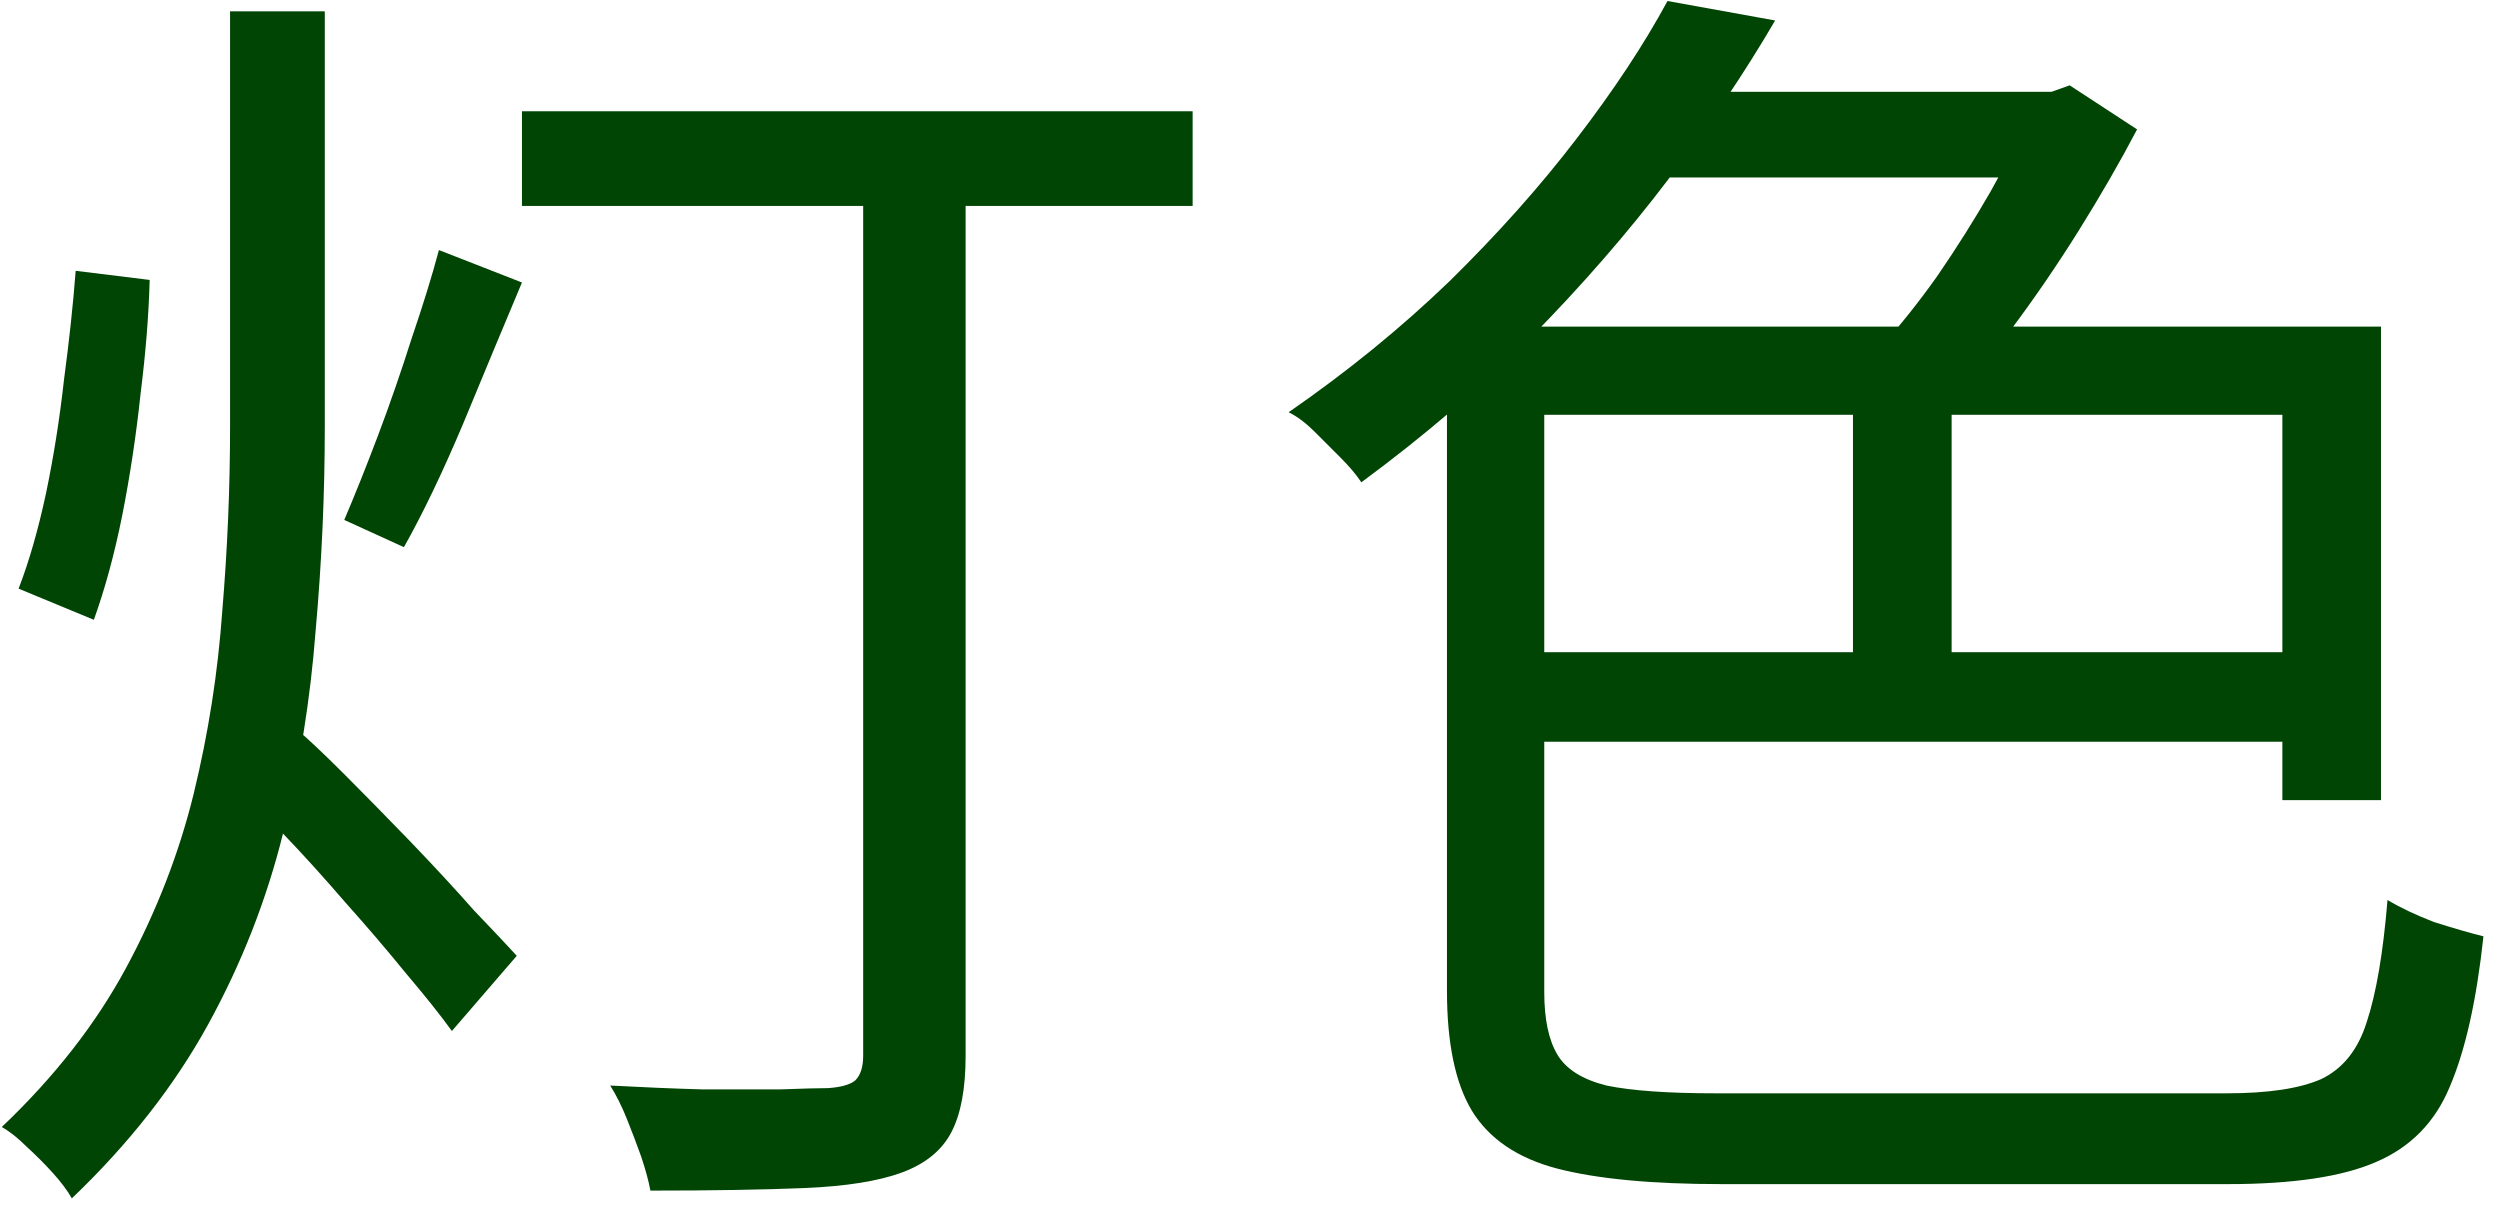 <svg width="37" height="18" viewBox="0 0 37 18" fill="none" xmlns="http://www.w3.org/2000/svg">
<path d="M3.405 0.168H4.807V6.312C4.807 7.311 4.762 8.315 4.672 9.327C4.595 10.338 4.435 11.336 4.192 12.322C3.949 13.307 3.578 14.255 3.079 15.164C2.579 16.072 1.907 16.93 1.063 17.736C0.999 17.621 0.903 17.493 0.775 17.352C0.659 17.224 0.531 17.096 0.391 16.968C0.263 16.84 0.141 16.744 0.026 16.68C0.807 15.938 1.421 15.151 1.869 14.319C2.317 13.487 2.65 12.629 2.867 11.746C3.085 10.85 3.226 9.947 3.29 9.039C3.367 8.117 3.405 7.208 3.405 6.312V0.168ZM1.12 4.008L2.215 4.143C2.202 4.655 2.157 5.218 2.08 5.832C2.016 6.434 1.927 7.029 1.811 7.618C1.696 8.194 1.555 8.712 1.389 9.173L0.275 8.712C0.429 8.315 0.563 7.848 0.679 7.311C0.794 6.76 0.883 6.197 0.947 5.621C1.024 5.045 1.082 4.507 1.12 4.008ZM6.496 3.701L7.725 4.181C7.456 4.821 7.168 5.512 6.861 6.255C6.554 6.984 6.259 7.599 5.978 8.098L5.095 7.695C5.248 7.336 5.415 6.92 5.594 6.447C5.773 5.973 5.939 5.493 6.093 5.007C6.259 4.52 6.394 4.085 6.496 3.701ZM4.403 10.805C4.557 10.933 4.787 11.151 5.095 11.458C5.402 11.765 5.728 12.098 6.074 12.456C6.419 12.815 6.733 13.154 7.015 13.474C7.309 13.781 7.52 14.005 7.648 14.146L6.688 15.259C6.522 15.029 6.298 14.747 6.016 14.415C5.735 14.069 5.434 13.717 5.114 13.359C4.794 12.988 4.487 12.648 4.192 12.341C3.911 12.021 3.674 11.765 3.482 11.573L4.403 10.805ZM7.725 1.647H17.651V3.048H7.725V1.647ZM12.775 2.203H14.291V15.624C14.291 16.111 14.221 16.488 14.08 16.757C13.94 17.026 13.696 17.224 13.351 17.352C13.005 17.48 12.525 17.557 11.911 17.583C11.296 17.608 10.535 17.621 9.626 17.621C9.6 17.48 9.555 17.314 9.491 17.122C9.427 16.943 9.357 16.757 9.28 16.565C9.203 16.373 9.12 16.207 9.031 16.066C9.504 16.091 9.959 16.111 10.394 16.123C10.842 16.123 11.226 16.123 11.546 16.123C11.879 16.111 12.116 16.104 12.256 16.104C12.448 16.091 12.583 16.053 12.659 15.989C12.736 15.912 12.775 15.791 12.775 15.624V2.203Z" fill="#004503"/>
<path d="M22.221 9.653H34.279V10.978H22.221V9.653ZM27.424 5.352H28.884V10.325H27.424V5.352ZM22.144 4.834H35.239V11.842H33.779V6.139H22.144V4.834ZM21.415 4.834H22.855V14.683C22.855 15.08 22.919 15.387 23.047 15.605C23.175 15.823 23.418 15.976 23.776 16.066C24.148 16.143 24.685 16.181 25.389 16.181C25.555 16.181 25.824 16.181 26.195 16.181C26.567 16.181 27.002 16.181 27.501 16.181C28 16.181 28.519 16.181 29.056 16.181C29.607 16.181 30.138 16.181 30.65 16.181C31.162 16.181 31.616 16.181 32.013 16.181C32.423 16.181 32.736 16.181 32.954 16.181C33.568 16.181 34.035 16.111 34.355 15.97C34.675 15.816 34.9 15.535 35.028 15.125C35.168 14.703 35.271 14.101 35.335 13.32C35.527 13.435 35.757 13.544 36.026 13.647C36.307 13.736 36.551 13.807 36.755 13.858C36.653 14.805 36.487 15.547 36.256 16.085C36.039 16.61 35.674 16.981 35.162 17.199C34.663 17.416 33.933 17.525 32.973 17.525C32.845 17.525 32.589 17.525 32.205 17.525C31.834 17.525 31.38 17.525 30.842 17.525C30.317 17.525 29.767 17.525 29.191 17.525C28.628 17.525 28.084 17.525 27.559 17.525C27.047 17.525 26.599 17.525 26.215 17.525C25.843 17.525 25.6 17.525 25.485 17.525C24.448 17.525 23.636 17.448 23.047 17.295C22.458 17.141 22.035 16.853 21.779 16.431C21.536 16.021 21.415 15.432 21.415 14.664V4.834ZM24.621 1.359H30.65V2.626H23.988L24.621 1.359ZM24.679 0.015L26.272 0.303C25.824 1.071 25.299 1.851 24.698 2.645C24.096 3.439 23.418 4.219 22.663 4.987C21.907 5.743 21.069 6.459 20.148 7.138C20.071 7.023 19.968 6.901 19.84 6.773C19.712 6.645 19.584 6.517 19.456 6.389C19.328 6.261 19.2 6.165 19.072 6.101C19.943 5.499 20.736 4.853 21.453 4.162C22.17 3.458 22.797 2.754 23.335 2.05C23.885 1.333 24.333 0.655 24.679 0.015ZM30.035 1.359H30.362L30.631 1.263L31.629 1.915C31.373 2.402 31.085 2.901 30.765 3.413C30.445 3.925 30.112 4.411 29.767 4.872C29.421 5.32 29.082 5.723 28.749 6.082C28.685 5.979 28.596 5.871 28.48 5.755C28.378 5.64 28.269 5.531 28.154 5.429C28.039 5.314 27.93 5.218 27.828 5.141C28.109 4.834 28.391 4.482 28.672 4.085C28.954 3.675 29.216 3.259 29.459 2.837C29.703 2.402 29.895 2.005 30.035 1.647V1.359Z" fill="#004503"/>
</svg>
